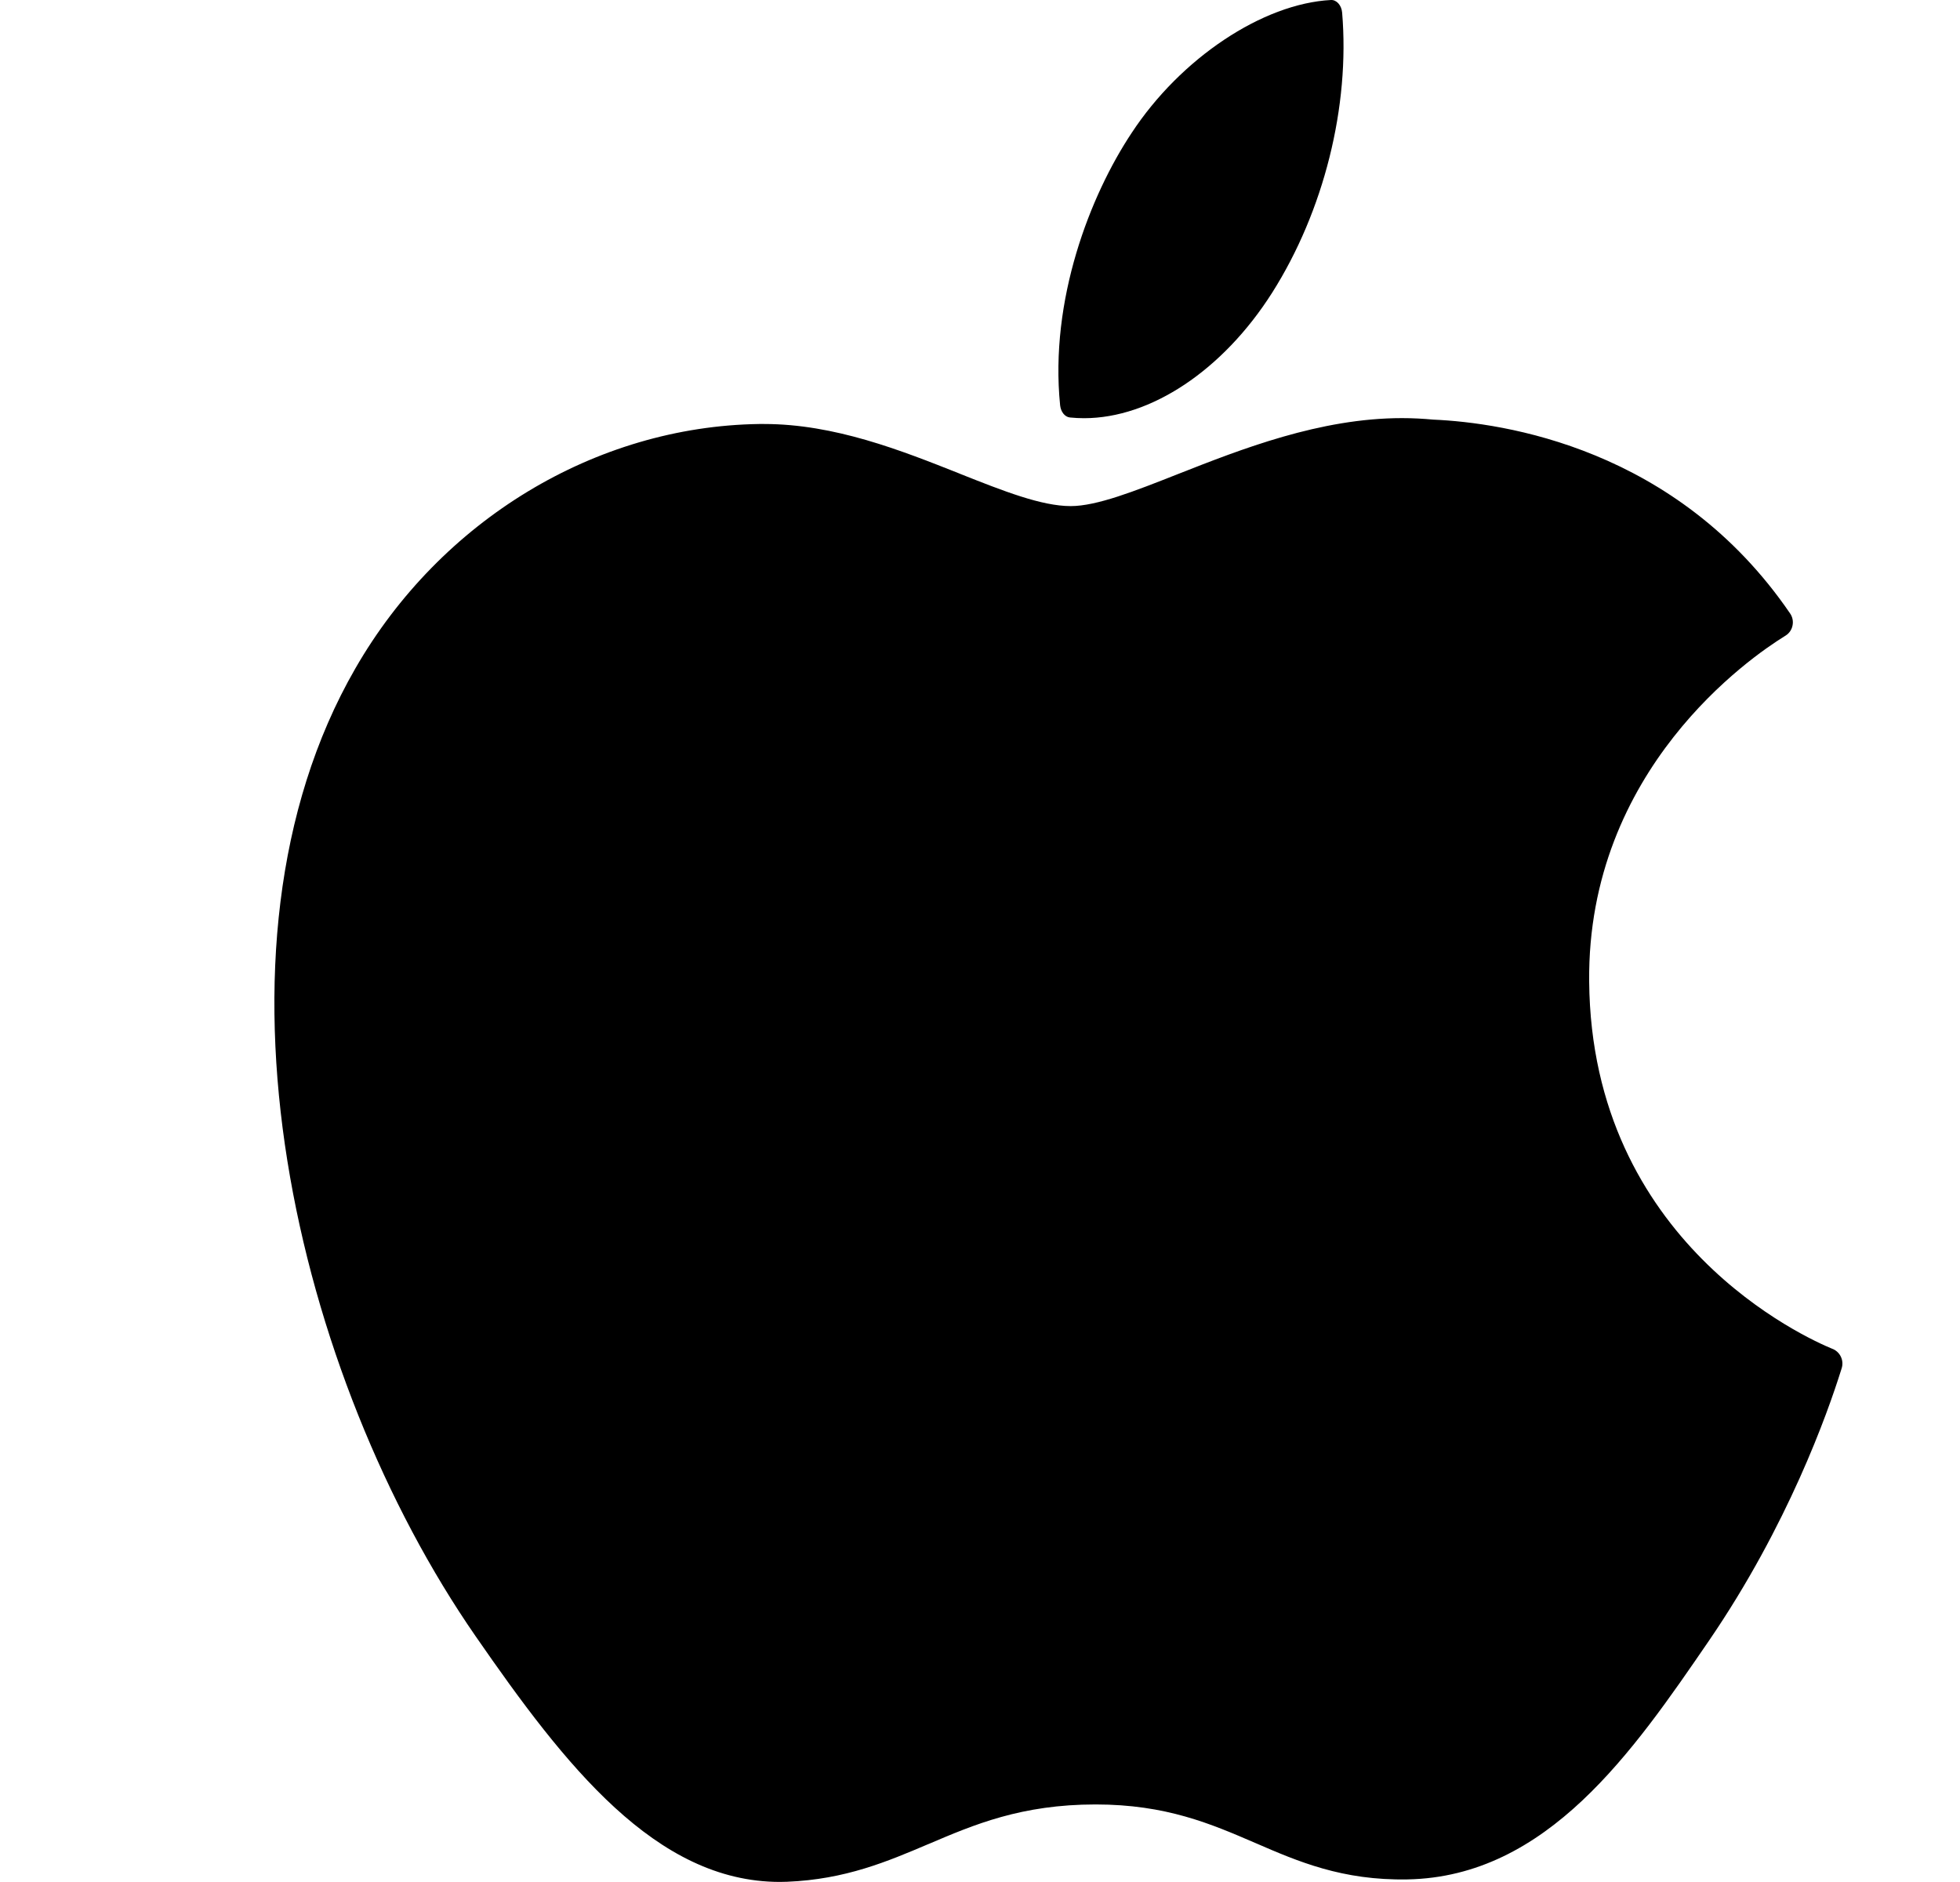 <svg width="25" height="24" viewBox="0 0 25 24" fill="none" xmlns="http://www.w3.org/2000/svg">
<path fill-rule="evenodd" clip-rule="evenodd" d="M14.435 1.694C15.06 0.743 16.105 0.046 16.976 0C17.047 -0.004 17.111 0.066 17.119 0.16C17.22 1.357 16.886 2.693 16.225 3.735C15.598 4.721 14.679 5.333 13.827 5.333C13.767 5.333 13.707 5.33 13.648 5.324C13.583 5.318 13.531 5.253 13.522 5.169C13.386 3.826 13.904 2.493 14.435 1.694ZM6.066 20.865C3.778 17.562 2.463 12.114 4.532 8.525C5.62 6.633 7.594 5.438 9.682 5.407C9.703 5.407 9.724 5.407 9.746 5.407C10.644 5.407 11.493 5.743 12.241 6.04L12.242 6.041C12.801 6.263 13.285 6.454 13.657 6.454C13.989 6.454 14.469 6.265 15.026 6.045C15.832 5.728 16.836 5.332 17.883 5.332C18.017 5.332 18.151 5.339 18.28 5.351C19.172 5.39 21.388 5.709 22.833 7.823C22.864 7.868 22.875 7.923 22.864 7.976C22.854 8.029 22.822 8.076 22.776 8.105L22.757 8.117C22.337 8.377 20.243 9.81 20.27 12.517C20.299 15.848 23.054 17.07 23.368 17.199C23.371 17.2 23.381 17.204 23.383 17.205C23.476 17.248 23.522 17.354 23.49 17.451L23.483 17.473C23.312 18.019 22.806 19.45 21.798 20.923L21.798 20.923C20.831 22.334 19.736 23.934 17.952 23.967C17.121 23.982 16.557 23.739 16.011 23.502L16.006 23.5L16.006 23.5C15.45 23.26 14.875 23.011 13.975 23.011C13.028 23.011 12.424 23.268 11.841 23.517L11.84 23.517C11.32 23.738 10.783 23.967 10.039 23.997C10.008 23.998 9.978 23.999 9.948 23.999C8.365 23.999 7.208 22.516 6.066 20.865Z" fill="black"/>
</svg>
